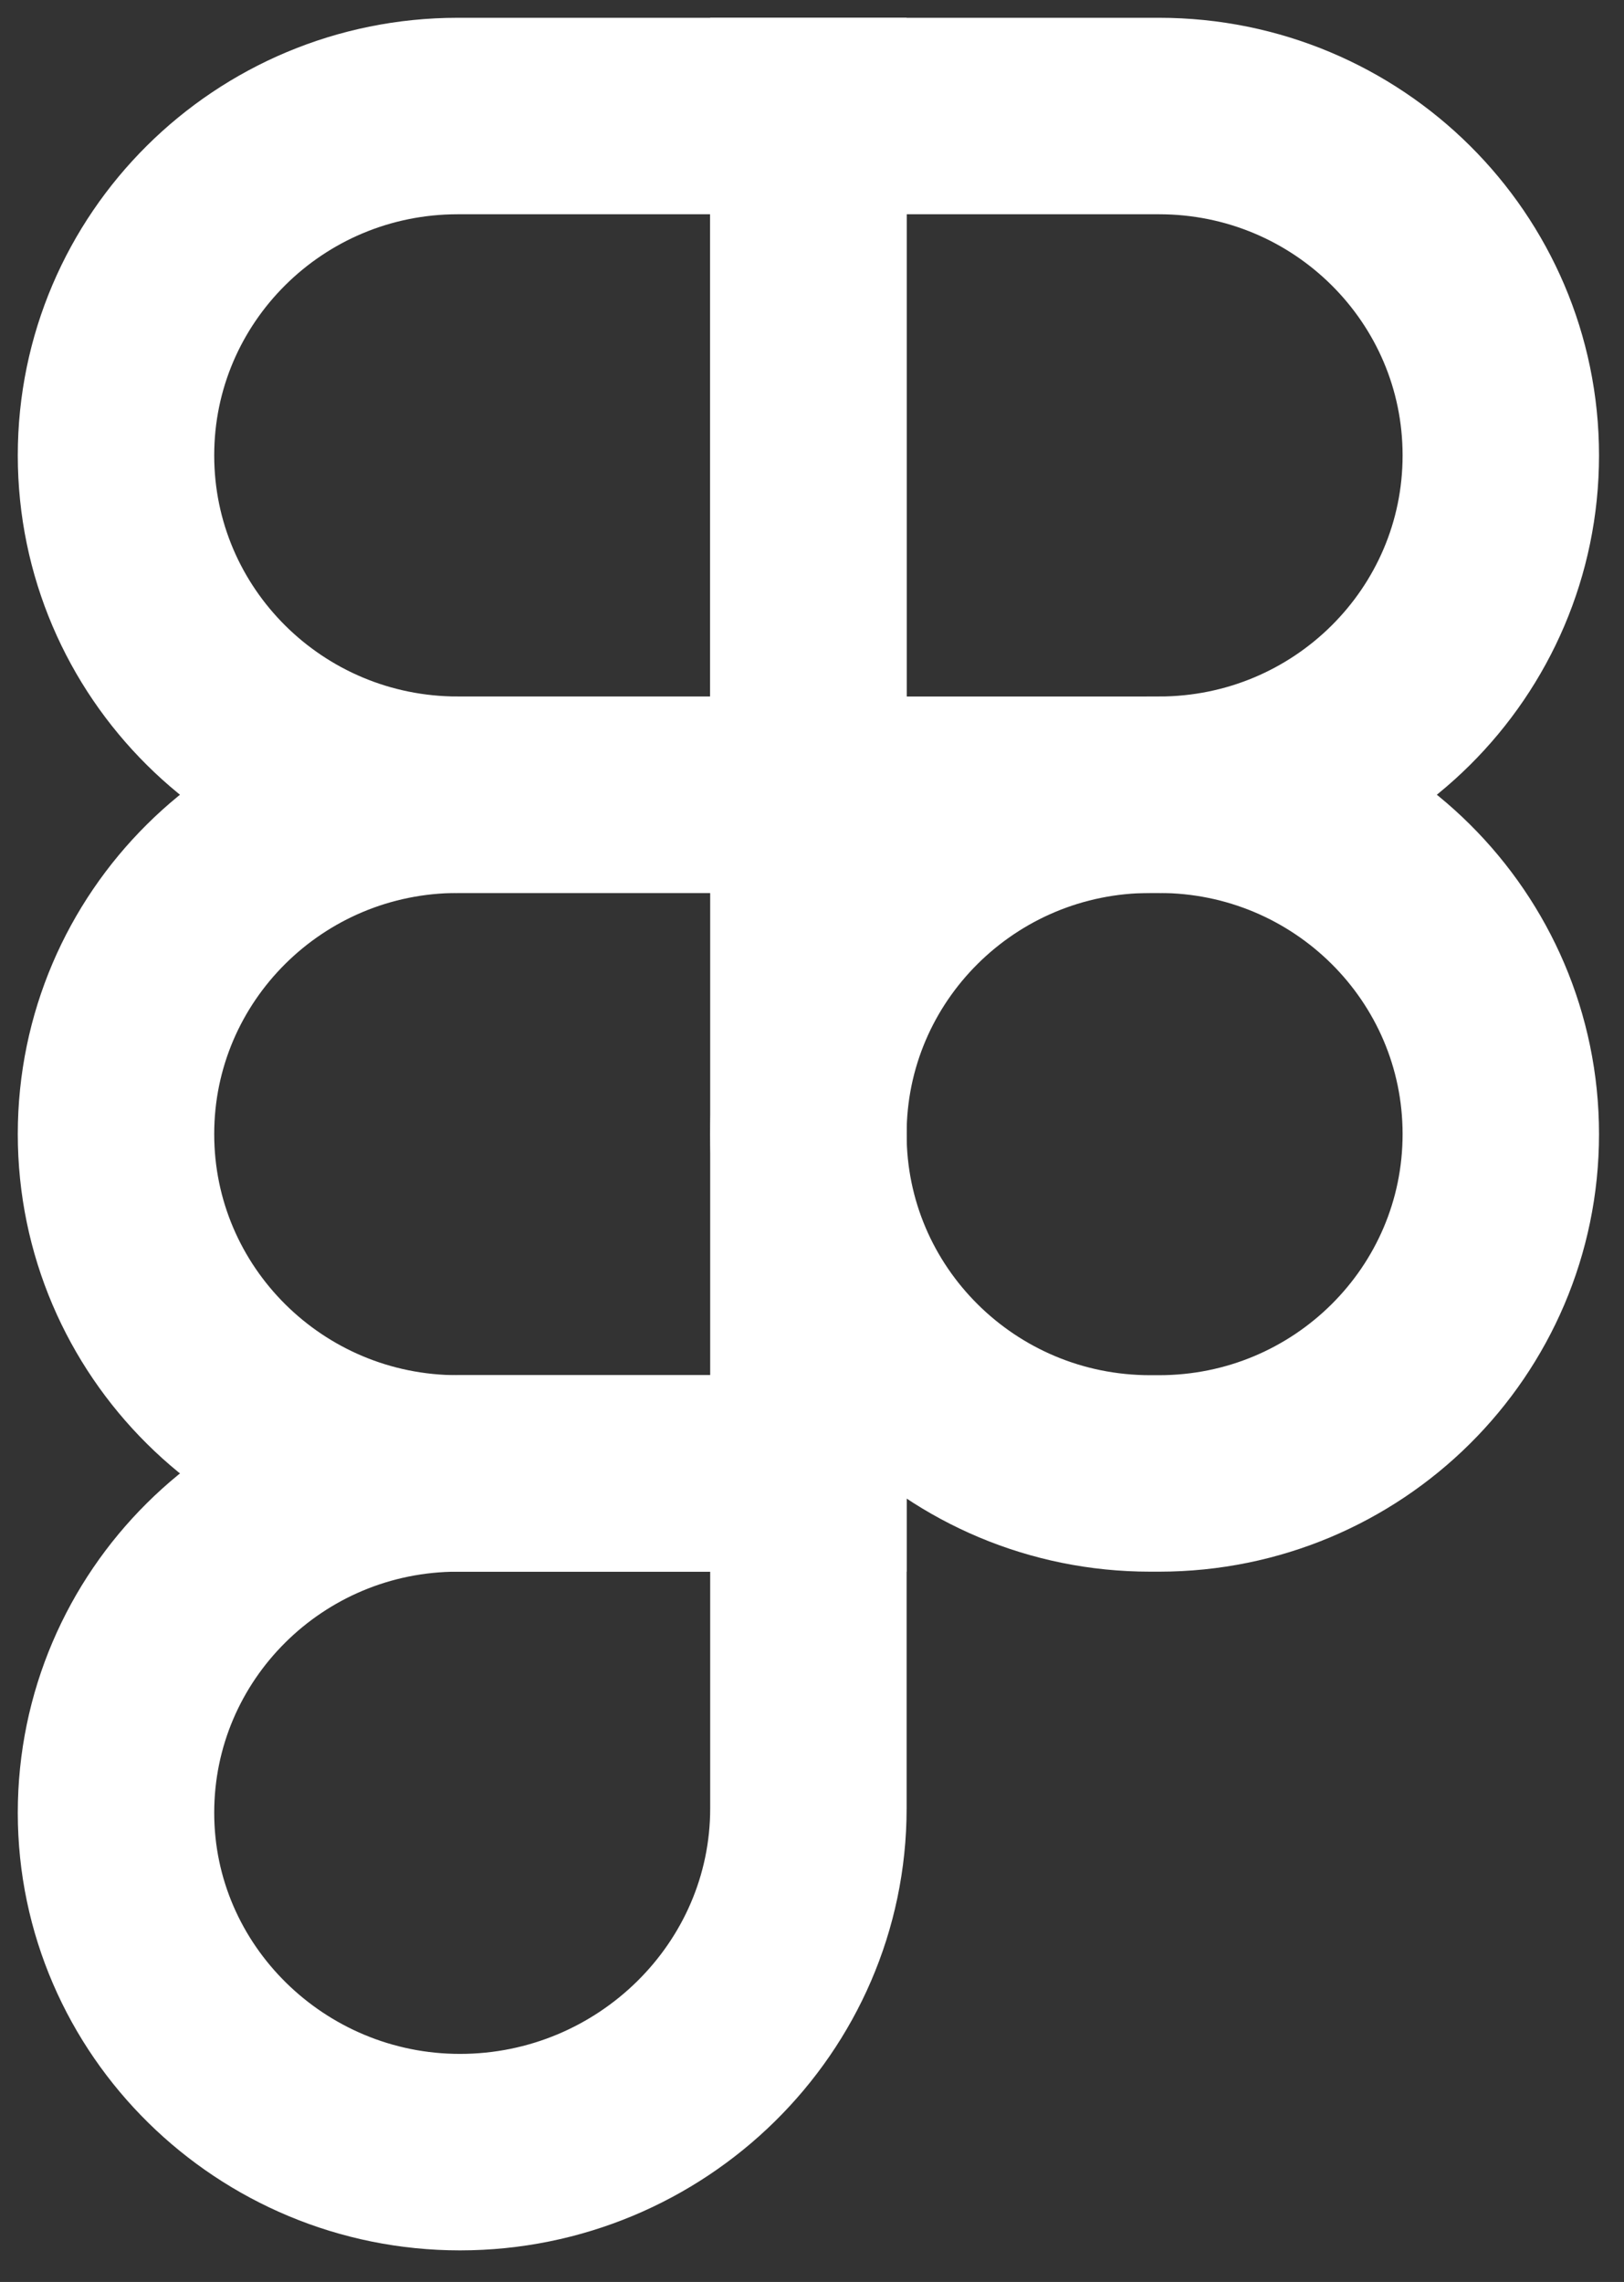 <svg width="42" height="59" viewBox="0 0 42 59" fill="none" xmlns="http://www.w3.org/2000/svg">
<rect x="0" y="0" width="42" height="59" fill="#333333" stroke="none"/>
<path d="M38.814 11.774C38.814 16.62 34.857 20.548 29.975 20.548H20.907V3H29.975C34.857 3 38.814 6.928 38.814 11.774Z" stroke="white" stroke-width="5.08"/>
<path d="M3 11.774C3 16.62 6.957 20.548 11.839 20.548H20.907V3H11.839C6.957 3 3 6.928 3 11.774Z" stroke="white" stroke-width="5.08"/>
<path d="M3 29.322C3 34.168 6.957 38.096 11.839 38.096H20.907V20.548H11.839C6.957 20.548 3 24.477 3 29.322Z" stroke="white" stroke-width="5.08"/>
<path d="M3 46.87C3 51.716 7.014 55.644 11.896 55.644C16.841 55.644 20.907 51.665 20.907 46.756V38.096H11.839C6.957 38.096 3 42.024 3 46.87Z" stroke="white" stroke-width="5.08"/>
<path d="M20.907 29.322C20.907 34.168 24.864 38.096 29.746 38.096H29.975C34.857 38.096 38.814 34.168 38.814 29.322C38.814 24.477 34.857 20.548 29.975 20.548H29.746C24.864 20.548 20.907 24.477 20.907 29.322Z" stroke="white" stroke-width="5.08"/>
</svg>
